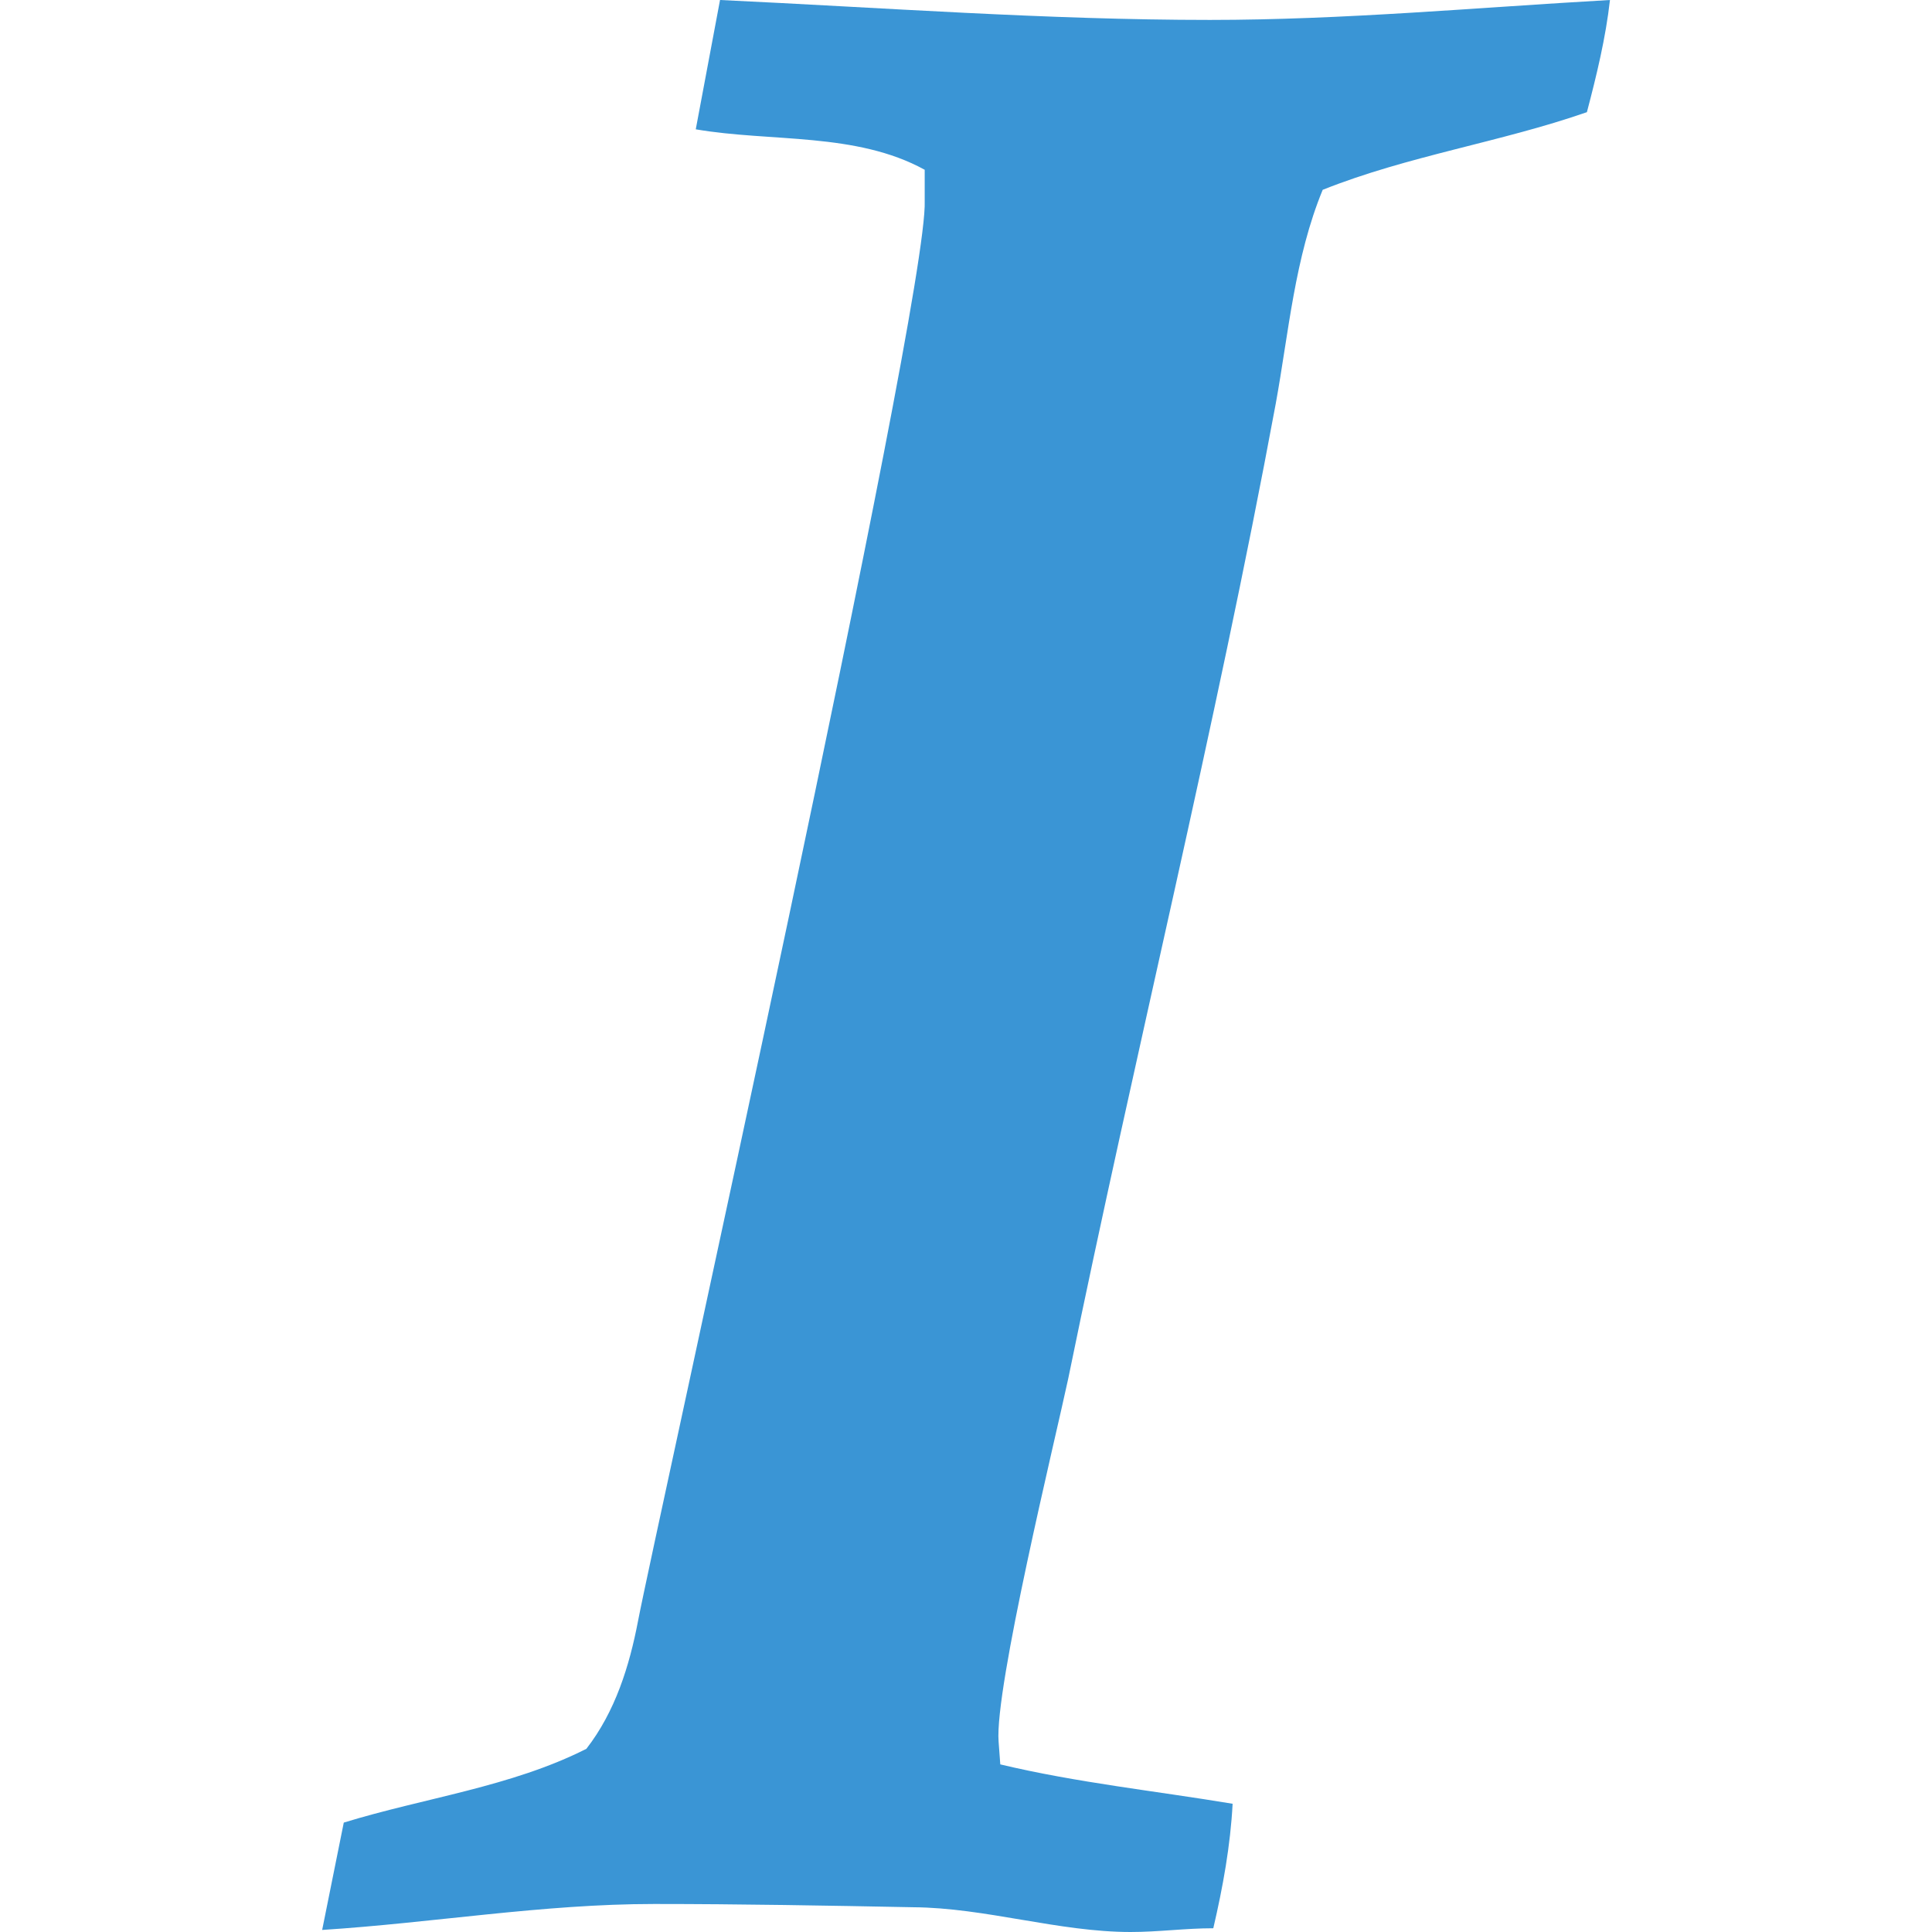 <svg xmlns="http://www.w3.org/2000/svg" preserveAspectRatio="none" viewBox="0 0 16 16">
<path fill="#3A95D5" d="M2.847,15.094c0.665-0.205,1.384-0.295,2.009-0.611c0.24-0.309,0.357-0.688,0.428-1.059
	C5.418,12.719,7.689,2.5,7.658,1.665V1.406c-0.57-0.313-1.271-0.228-1.896-0.335L5.963,0c1.344,0.063,2.709,0.165,4.057,0.165
	c1.107,0,2.215-0.103,3.313-0.165c-0.035,0.313-0.111,0.625-0.191,0.929c-0.719,0.25-1.482,0.361-2.188,0.643
	c-0.232,0.563-0.281,1.179-0.389,1.772c-0.5,2.696-1.17,5.393-1.719,8.076c-0.107,0.5-0.611,2.566-0.576,3.004l0.014,0.188
	c0.639,0.152,1.281,0.219,1.924,0.326c-0.018,0.344-0.08,0.688-0.16,1.031C9.814,15.969,9.596,16,9.363,16
	c-0.594,0-1.205-0.201-1.799-0.205c-0.719-0.014-1.438-0.027-2.146-0.027c-0.924,0-1.83,0.156-2.75,0.215L2.847,15.094z"/>
</svg>
